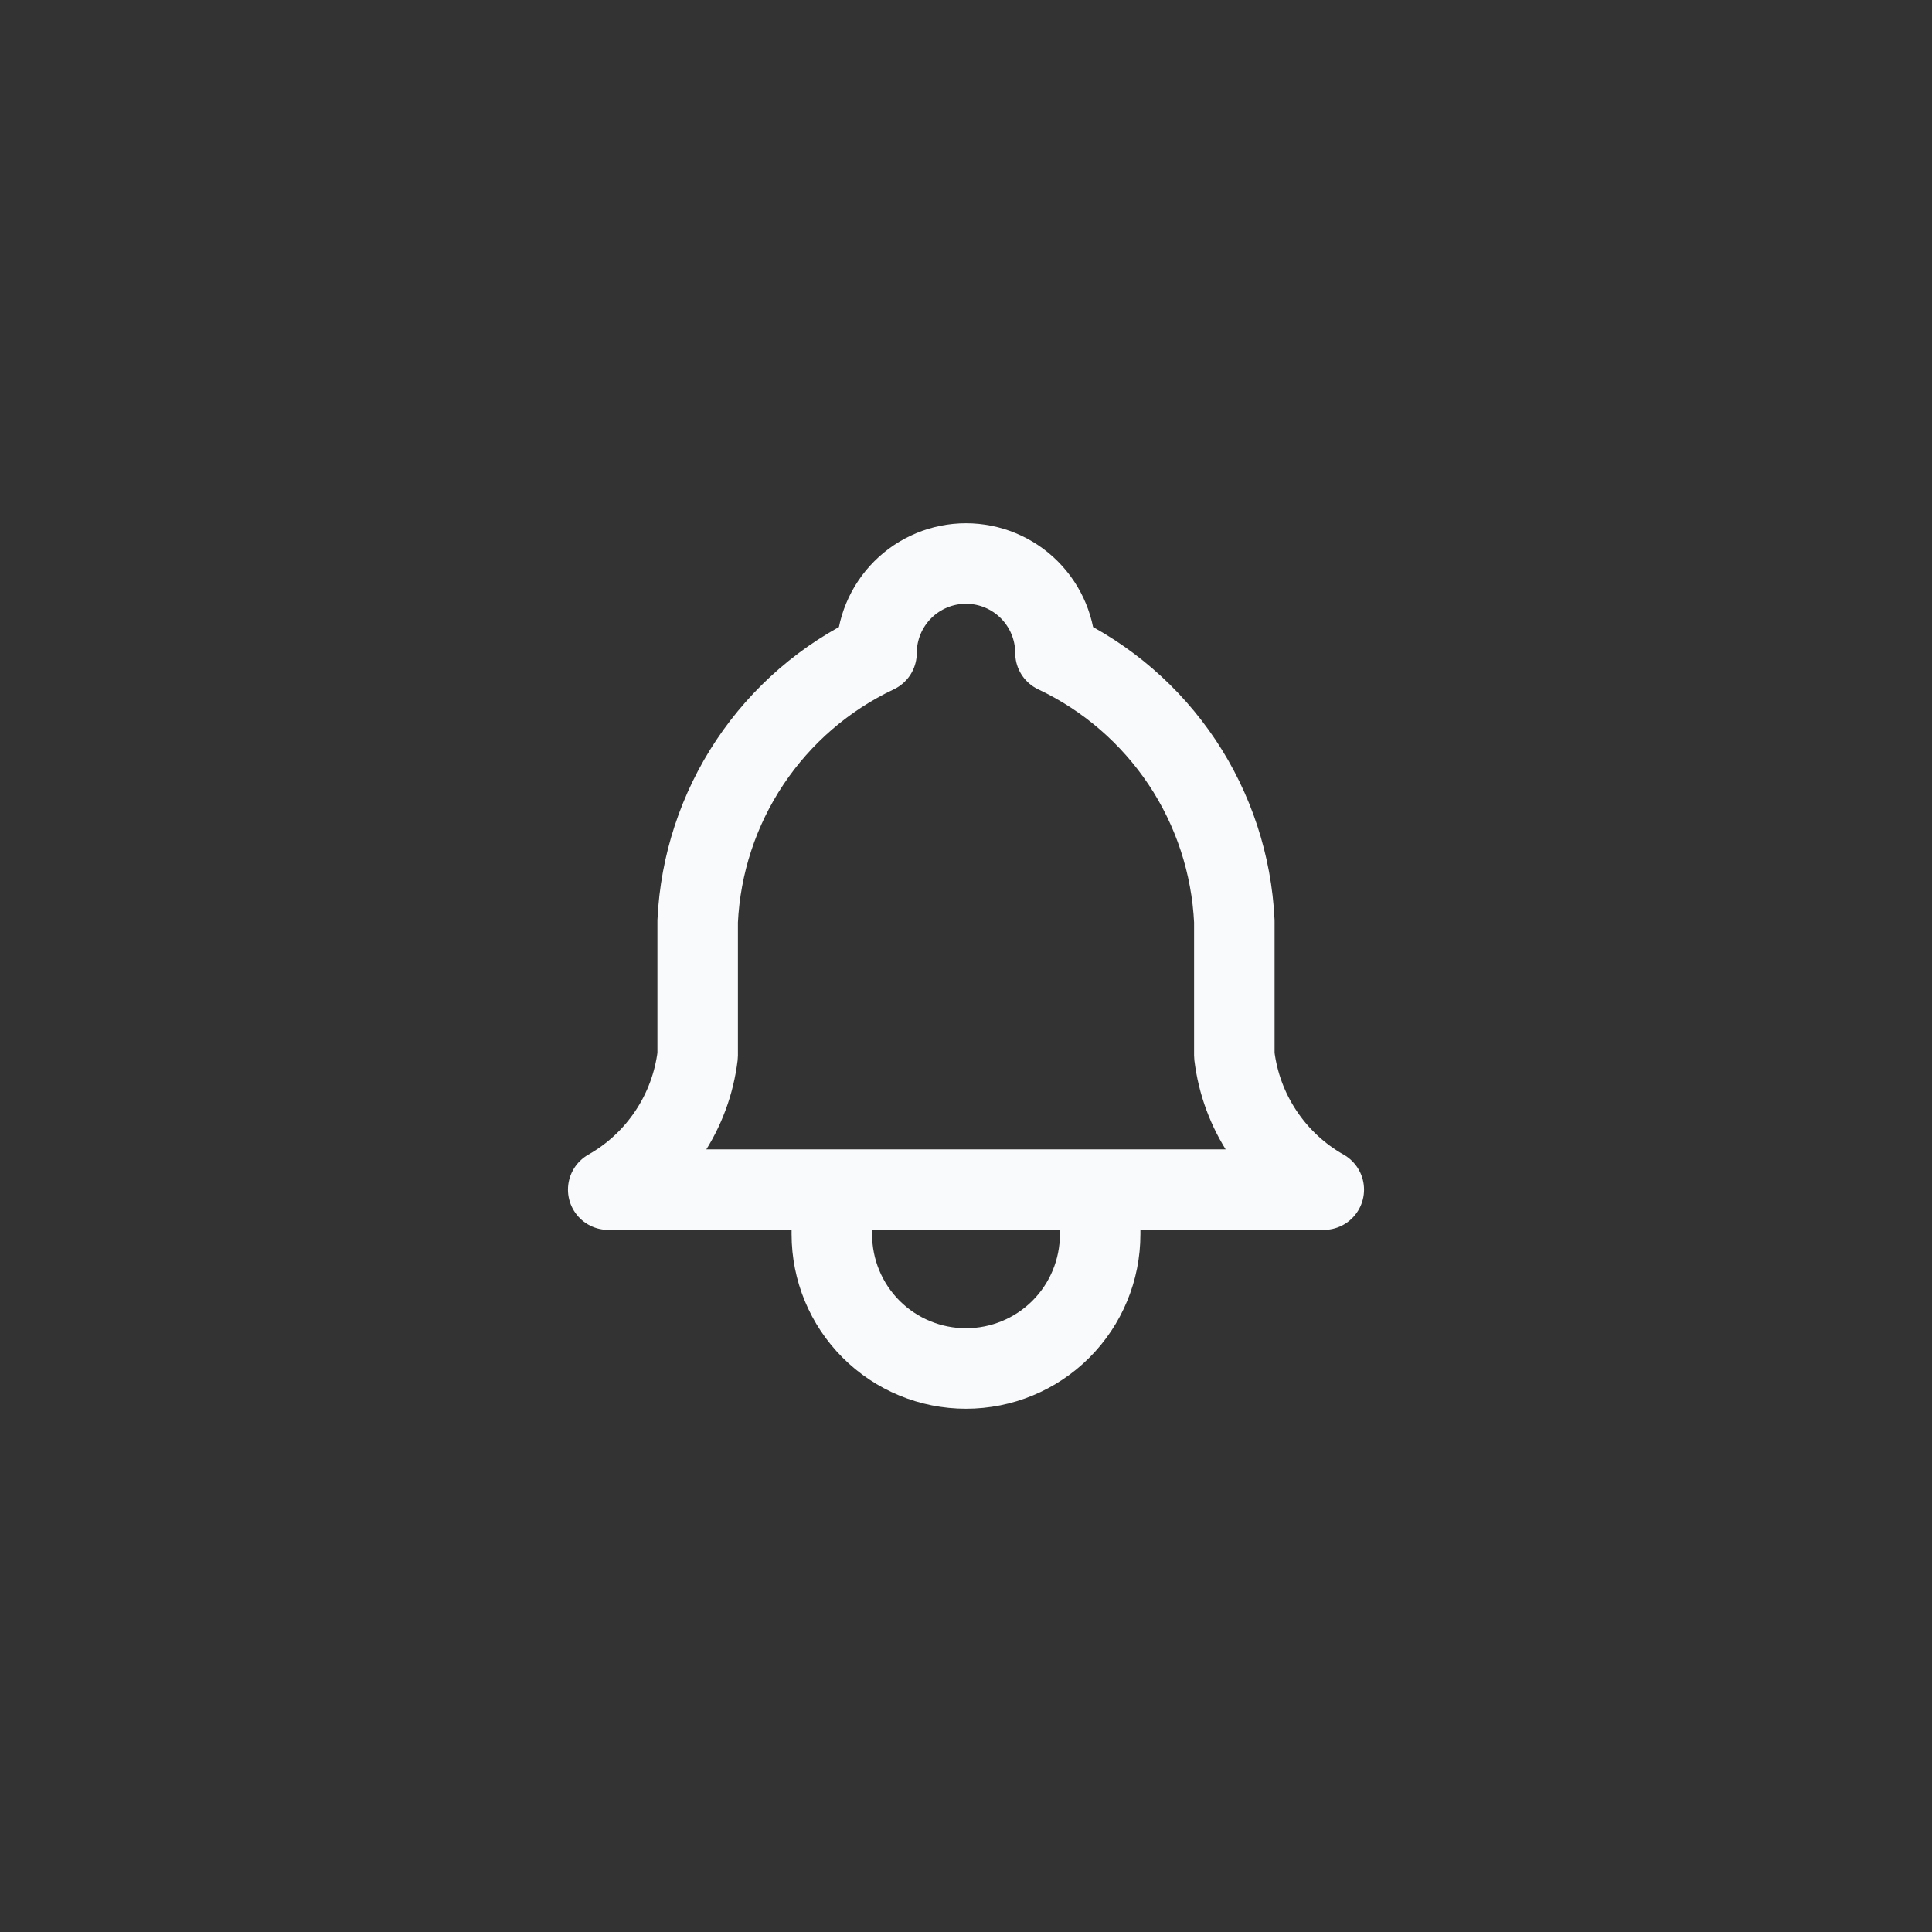 <svg width="36" height="36" viewBox="0 0 36 36" fill="none" xmlns="http://www.w3.org/2000/svg">
<rect x="0" y="0" width="36" height="36" fill="#333333" stroke="none"/>
<path d="M15.5 22.167V23C15.5 23.663 15.763 24.299 16.232 24.768C16.701 25.237 17.337 25.5 18 25.5C18.663 25.5 19.299 25.237 19.768 24.768C20.237 24.299 20.5 23.663 20.5 23V22.167M16.333 12.167C16.333 11.725 16.509 11.301 16.822 10.988C17.134 10.676 17.558 10.5 18 10.5C18.442 10.5 18.866 10.676 19.178 10.988C19.491 11.301 19.667 11.725 19.667 12.167C20.624 12.619 21.439 13.324 22.027 14.204C22.614 15.085 22.95 16.109 23 17.167V19.667C23.063 20.185 23.246 20.681 23.536 21.115C23.825 21.549 24.212 21.91 24.667 22.167H11.333C11.787 21.91 12.175 21.549 12.464 21.115C12.754 20.681 12.937 20.185 13 19.667V17.167C13.05 16.109 13.386 15.085 13.973 14.204C14.56 13.324 15.376 12.619 16.333 12.167Z" stroke="#F9FAFB" stroke-width="1.5" stroke-linecap="round" stroke-linejoin="round"/>
</svg>
